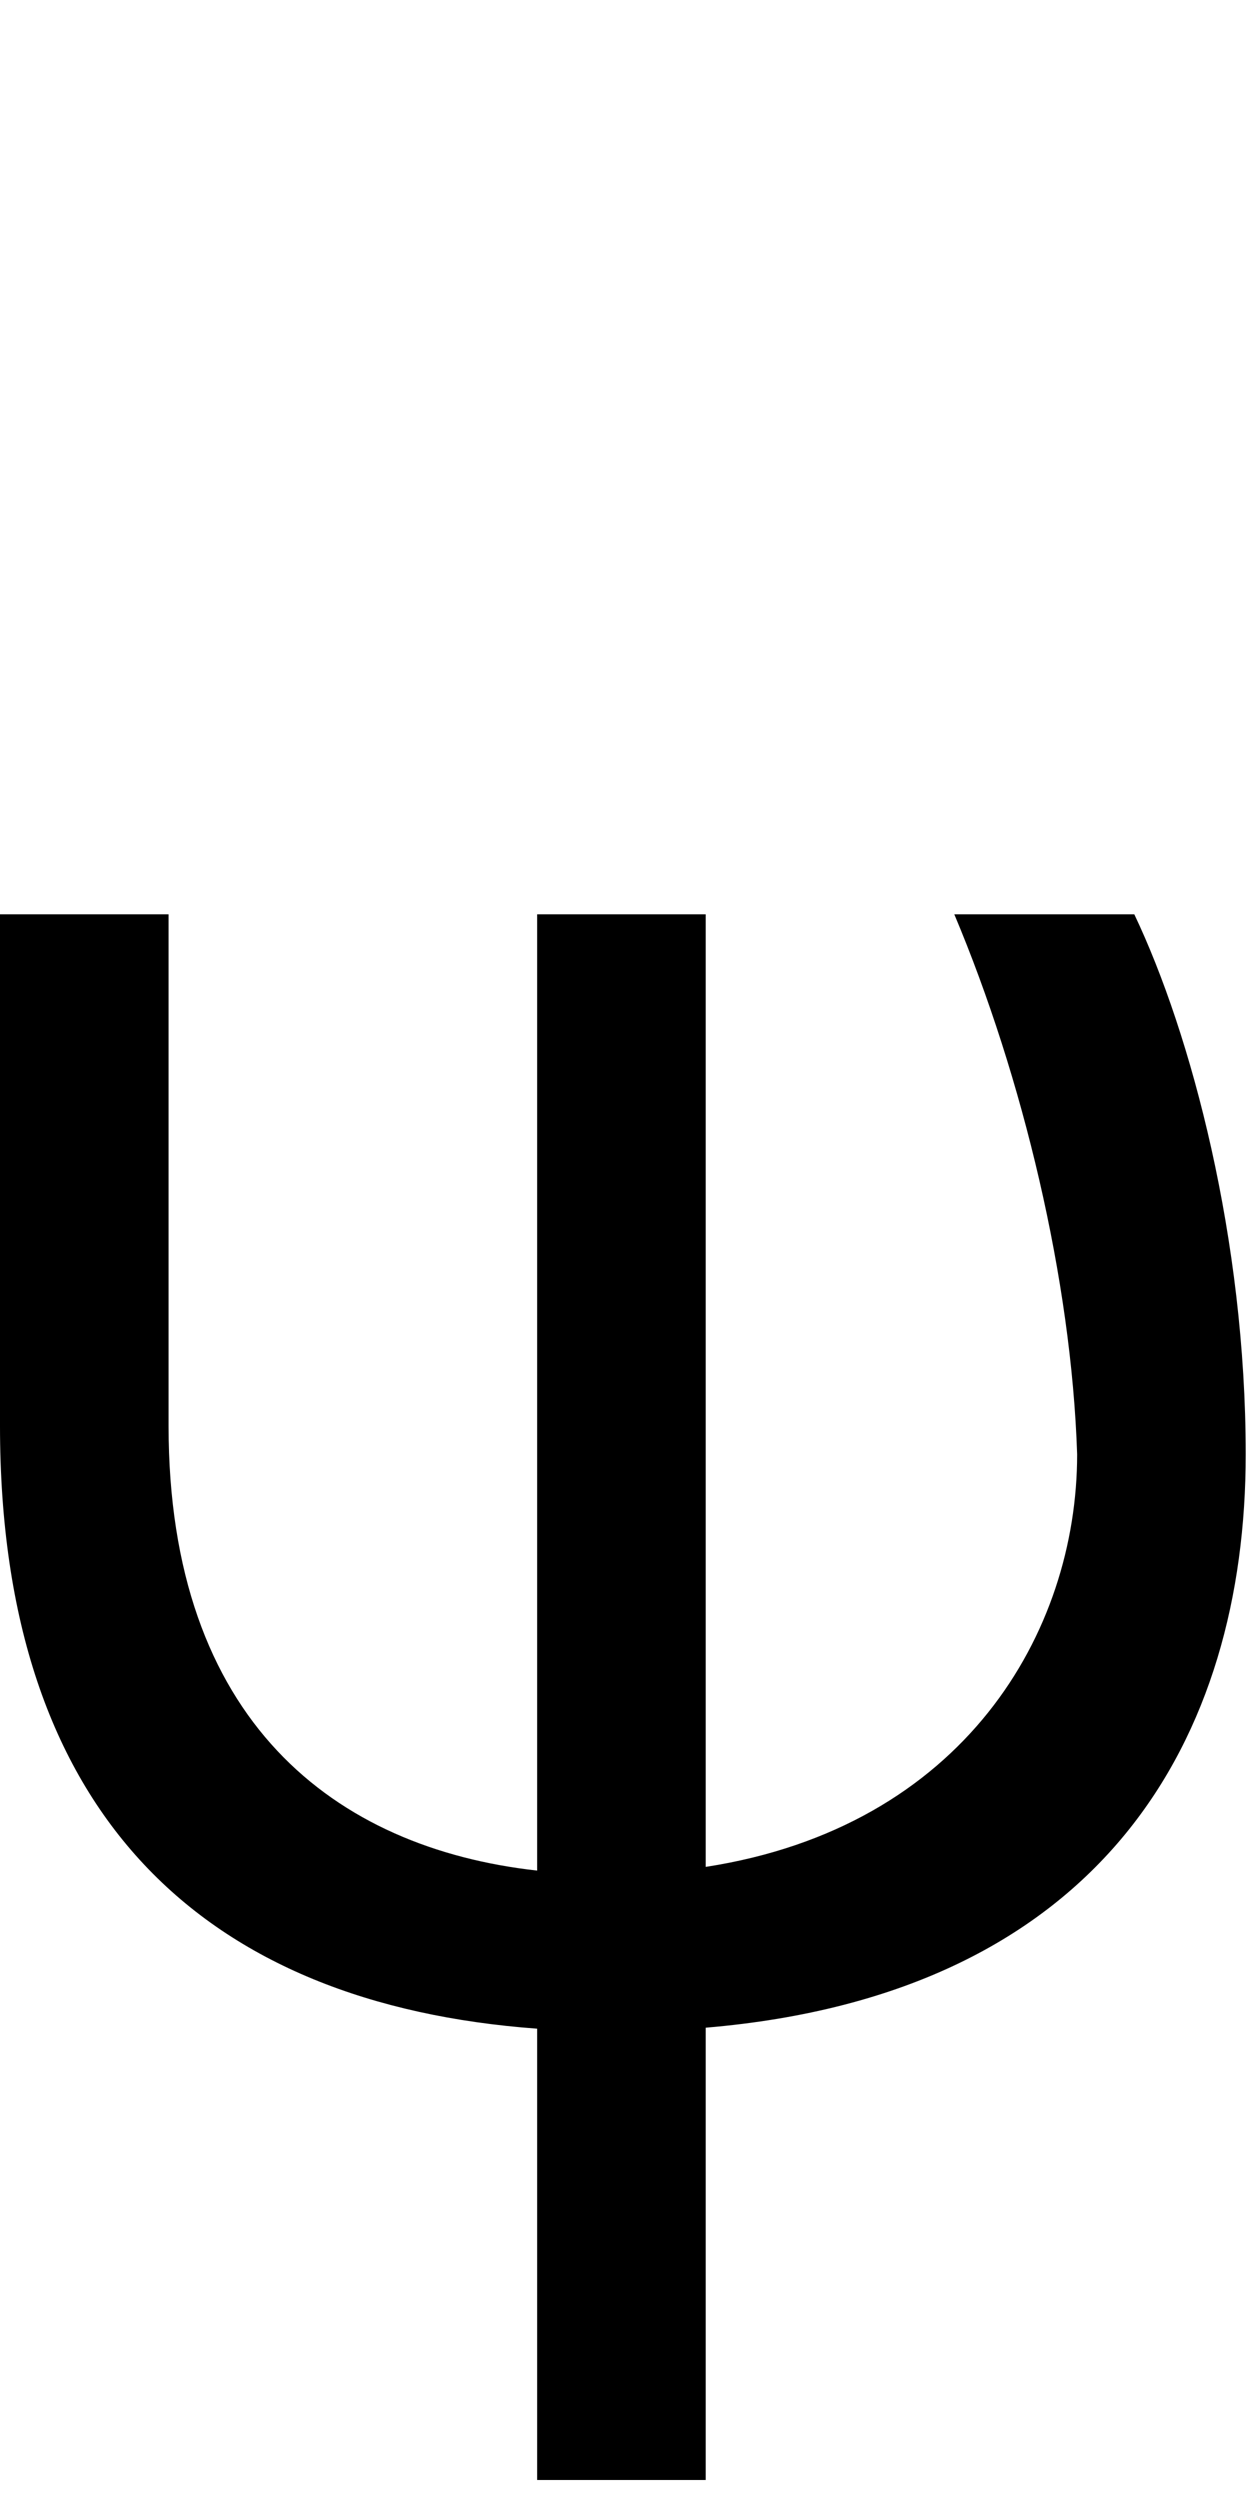 <svg id="svg-psicyrillic" xmlns="http://www.w3.org/2000/svg" width="175" height="350"><path d="M216 -1536V-820C216 -273.179 503.127 -10.025 968 24.151V656H1204V22.777C1761.966 -24.431 1960 -384.844 1960 -780C1960 -1080 1884 -1368 1804 -1536H1552C1648 -1308 1716 -1024 1724 -780C1724 -530.236 1564.862 -258.192 1204 -202.351V-1536H968V-197.179C685.207 -228.575 452 -406.064 452 -820V-1536Z" transform="translate(-21.6 281.6) scale(0.1)"/></svg>
